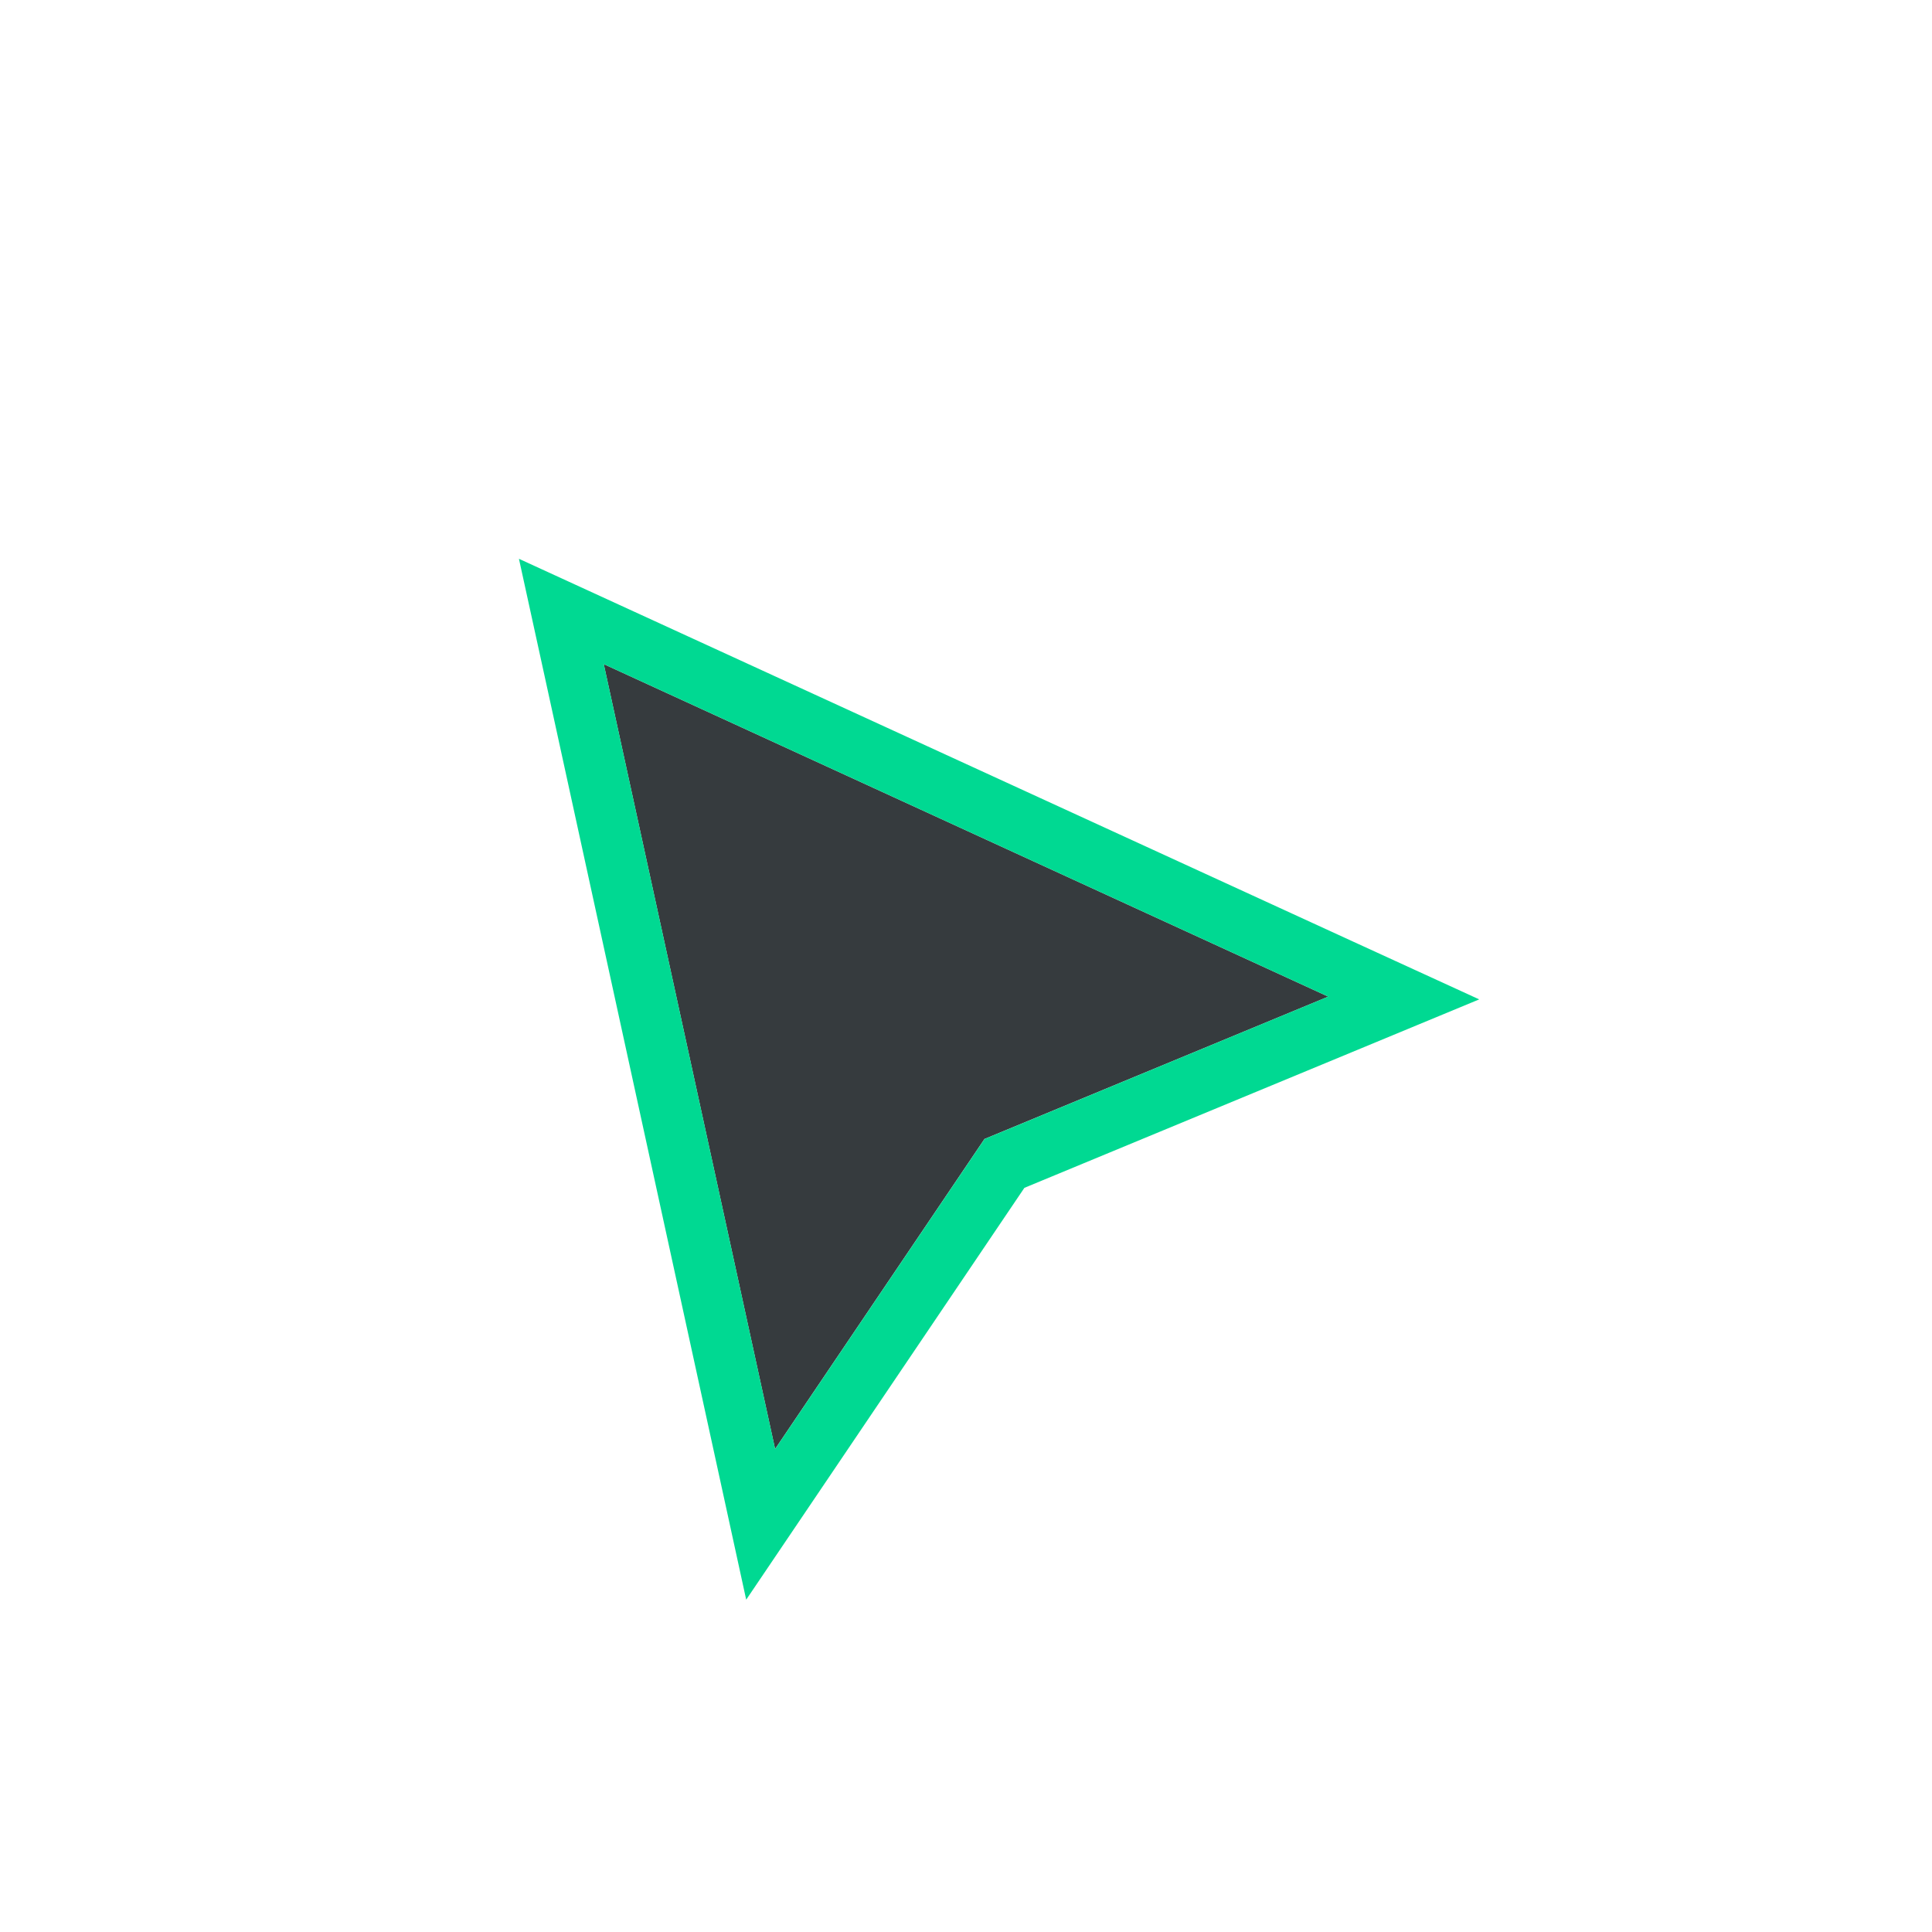 <svg width="32" height="32" viewBox="0 0 32 32" fill="none" xmlns="http://www.w3.org/2000/svg">
<g filter="url(#filter0_d_8_111)">
<path fill-rule="evenodd" clip-rule="evenodd" d="M22 15.507L10 10L12.838 23L16.306 17.865L22 15.507Z" fill="#363B3E"/>
<path d="M10.209 9.546L22.209 15.053L23.25 15.53L22.191 15.969L16.637 18.27L13.253 23.28L12.599 24.248L12.35 23.106L9.512 10.106L9.298 9.128L10.209 9.546Z" stroke="#00D992" stroke-miterlimit="16"/>
</g>
<defs>
<filter id="filter0_d_8_111" x="5.596" y="6.255" width="19.822" height="23.24" filterUnits="userSpaceOnUse" color-interpolation-filters="sRGB">
<feFlood flood-opacity="0" result="BackgroundImageFix"/>
<feColorMatrix in="SourceAlpha" type="matrix" values="0 0 0 0 0 0 0 0 0 0 0 0 0 0 0 0 0 0 127 0" result="hardAlpha"/>
<feOffset dy="1"/>
<feGaussianBlur stdDeviation="1.5"/>
<feColorMatrix type="matrix" values="0 0 0 0 0 0 0 0 0 0 0 0 0 0 0 0 0 0 0.25 0"/>
<feBlend mode="normal" in2="BackgroundImageFix" result="effect1_dropShadow_8_111"/>
<feBlend mode="normal" in="SourceGraphic" in2="effect1_dropShadow_8_111" result="shape"/>
</filter>
</defs>
</svg>
